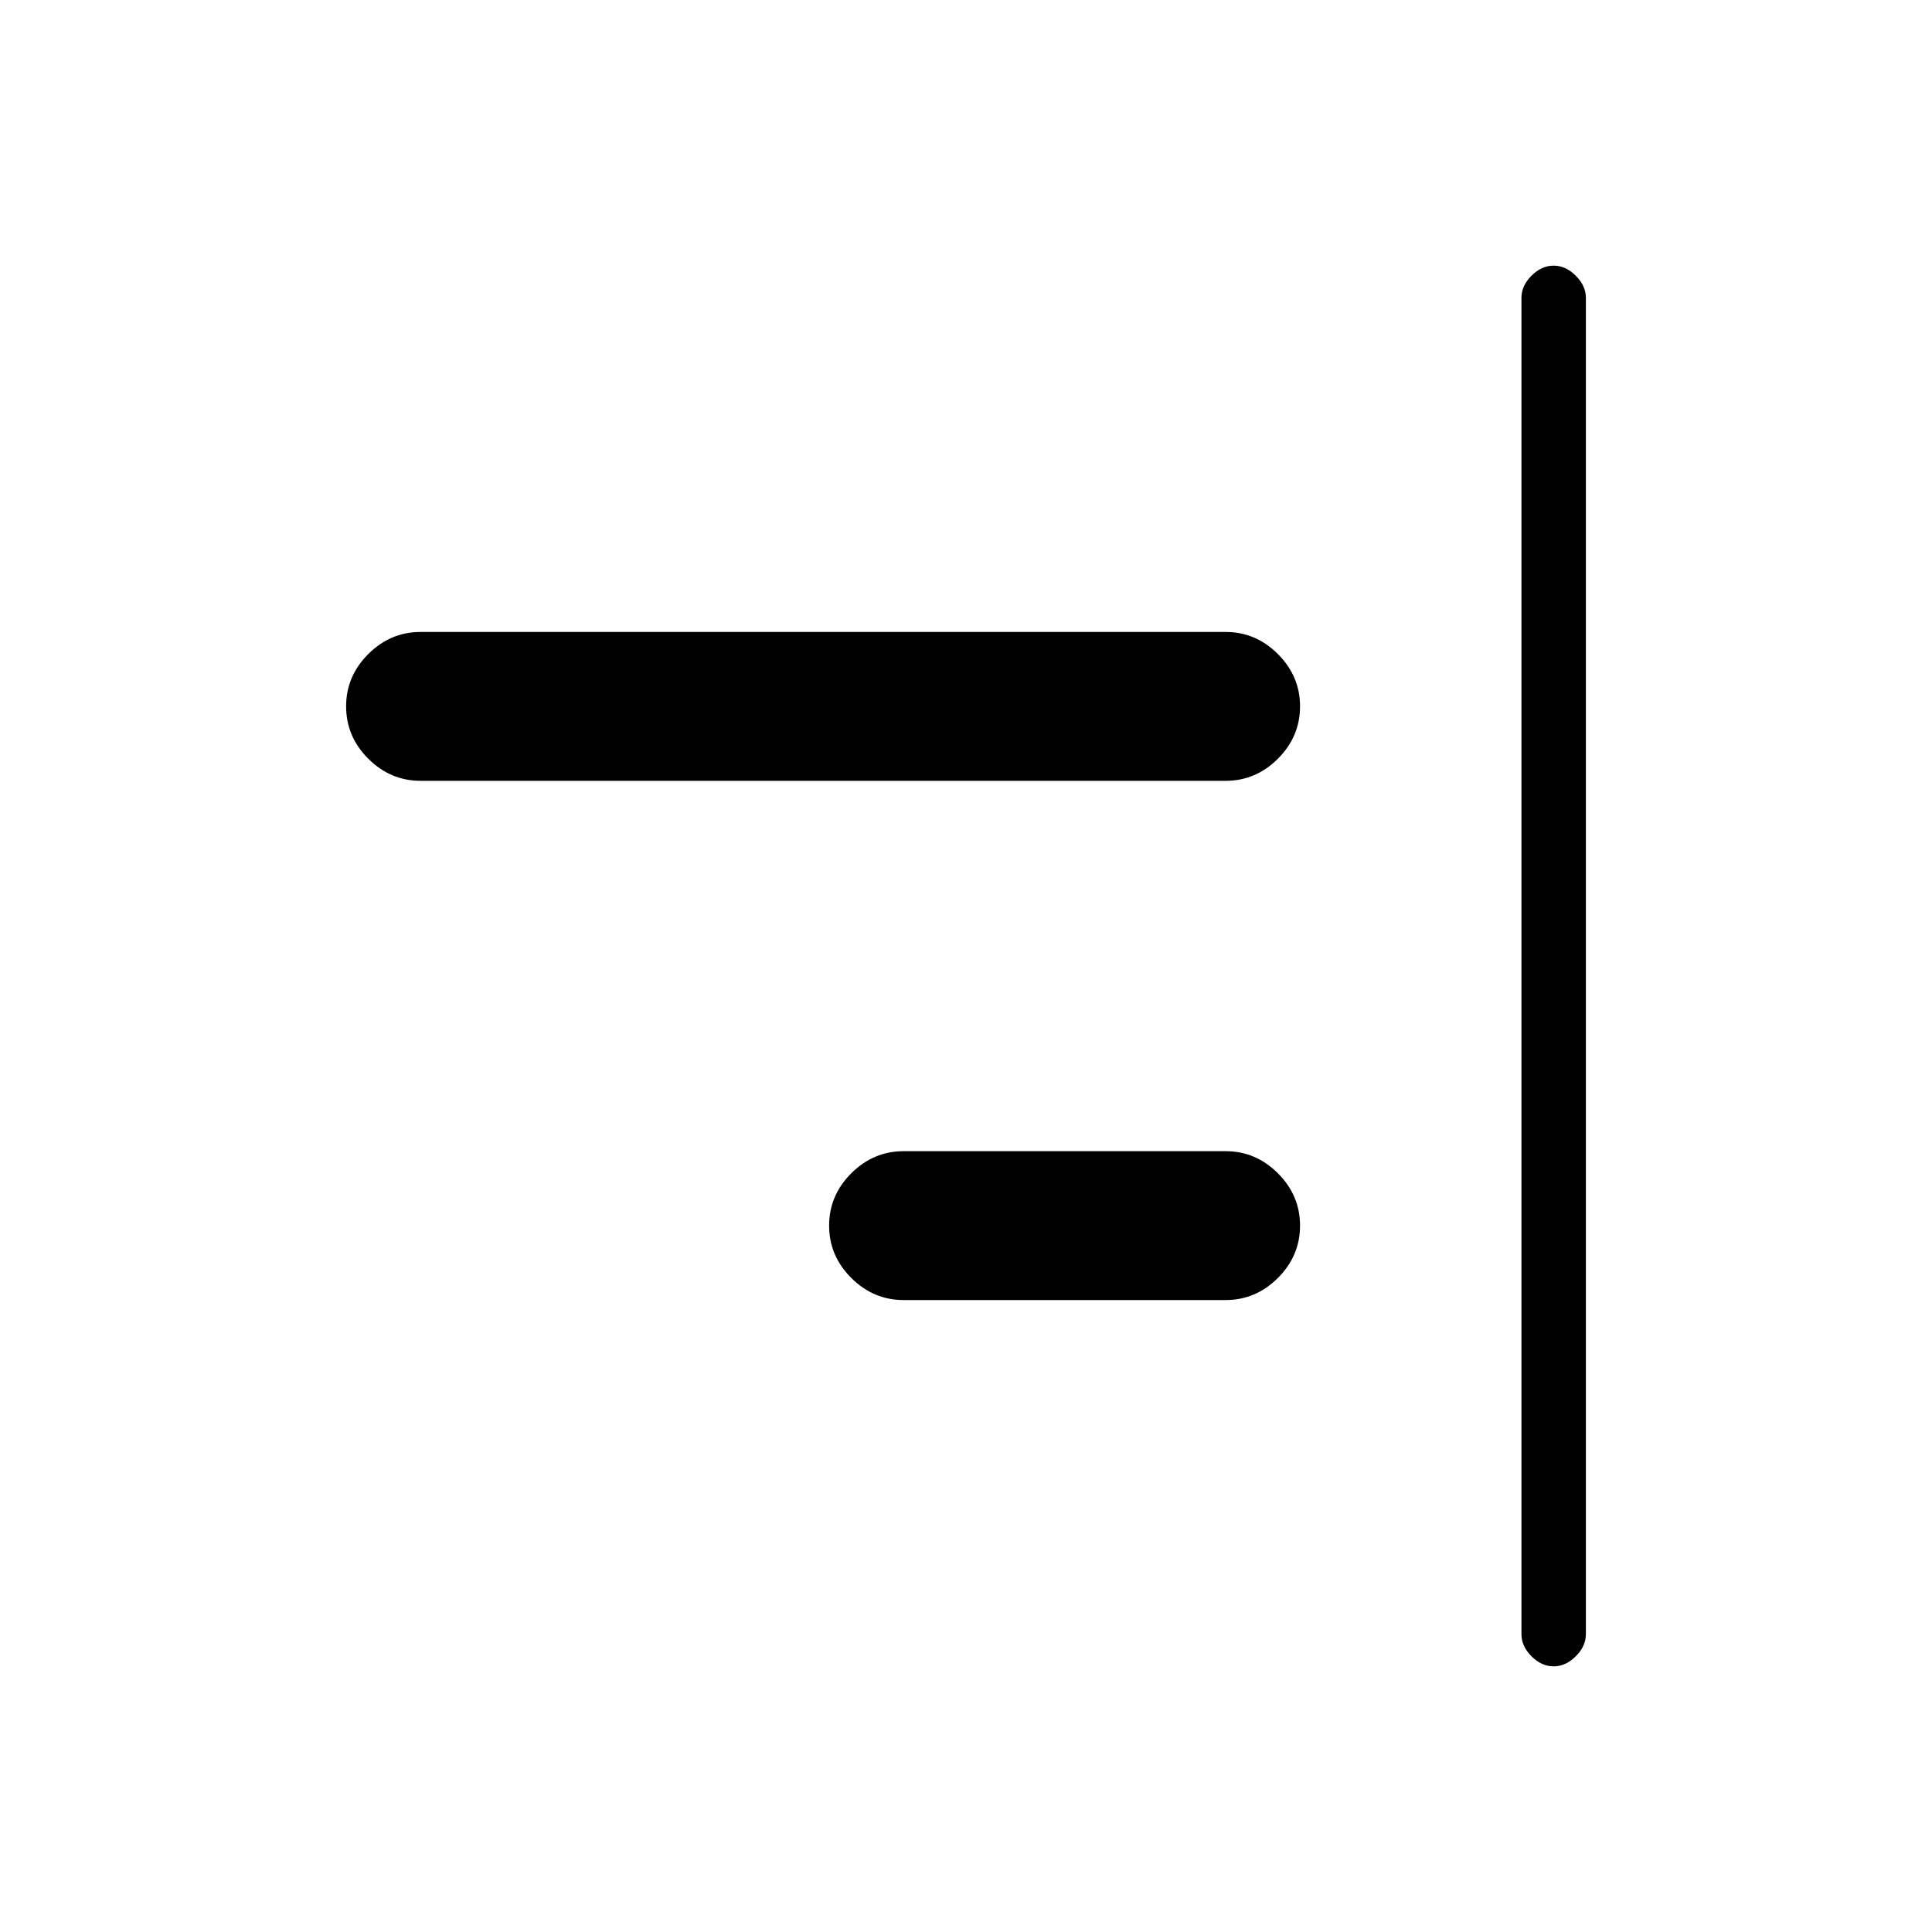 <svg xmlns="http://www.w3.org/2000/svg" height="20" width="20"><path d="M16.083 17.25q-.125 0-.229-.104-.104-.104-.104-.229V3.083q0-.125.104-.229.104-.104.229-.104t.229.104q.105.104.105.229v13.834q0 .125-.105.229-.104.104-.229.104ZM4.354 8.083q-.312 0-.542-.229-.229-.229-.229-.542 0-.312.229-.541.23-.229.542-.229h8.334q.312 0 .541.229.229.229.229.541 0 .313-.229.542-.229.229-.541.229Zm5 5.375q-.312 0-.542-.229-.229-.229-.229-.541 0-.313.229-.542.23-.229.542-.229h3.334q.312 0 .541.229.229.229.229.542 0 .312-.229.541-.229.229-.541.229Z"/></svg>